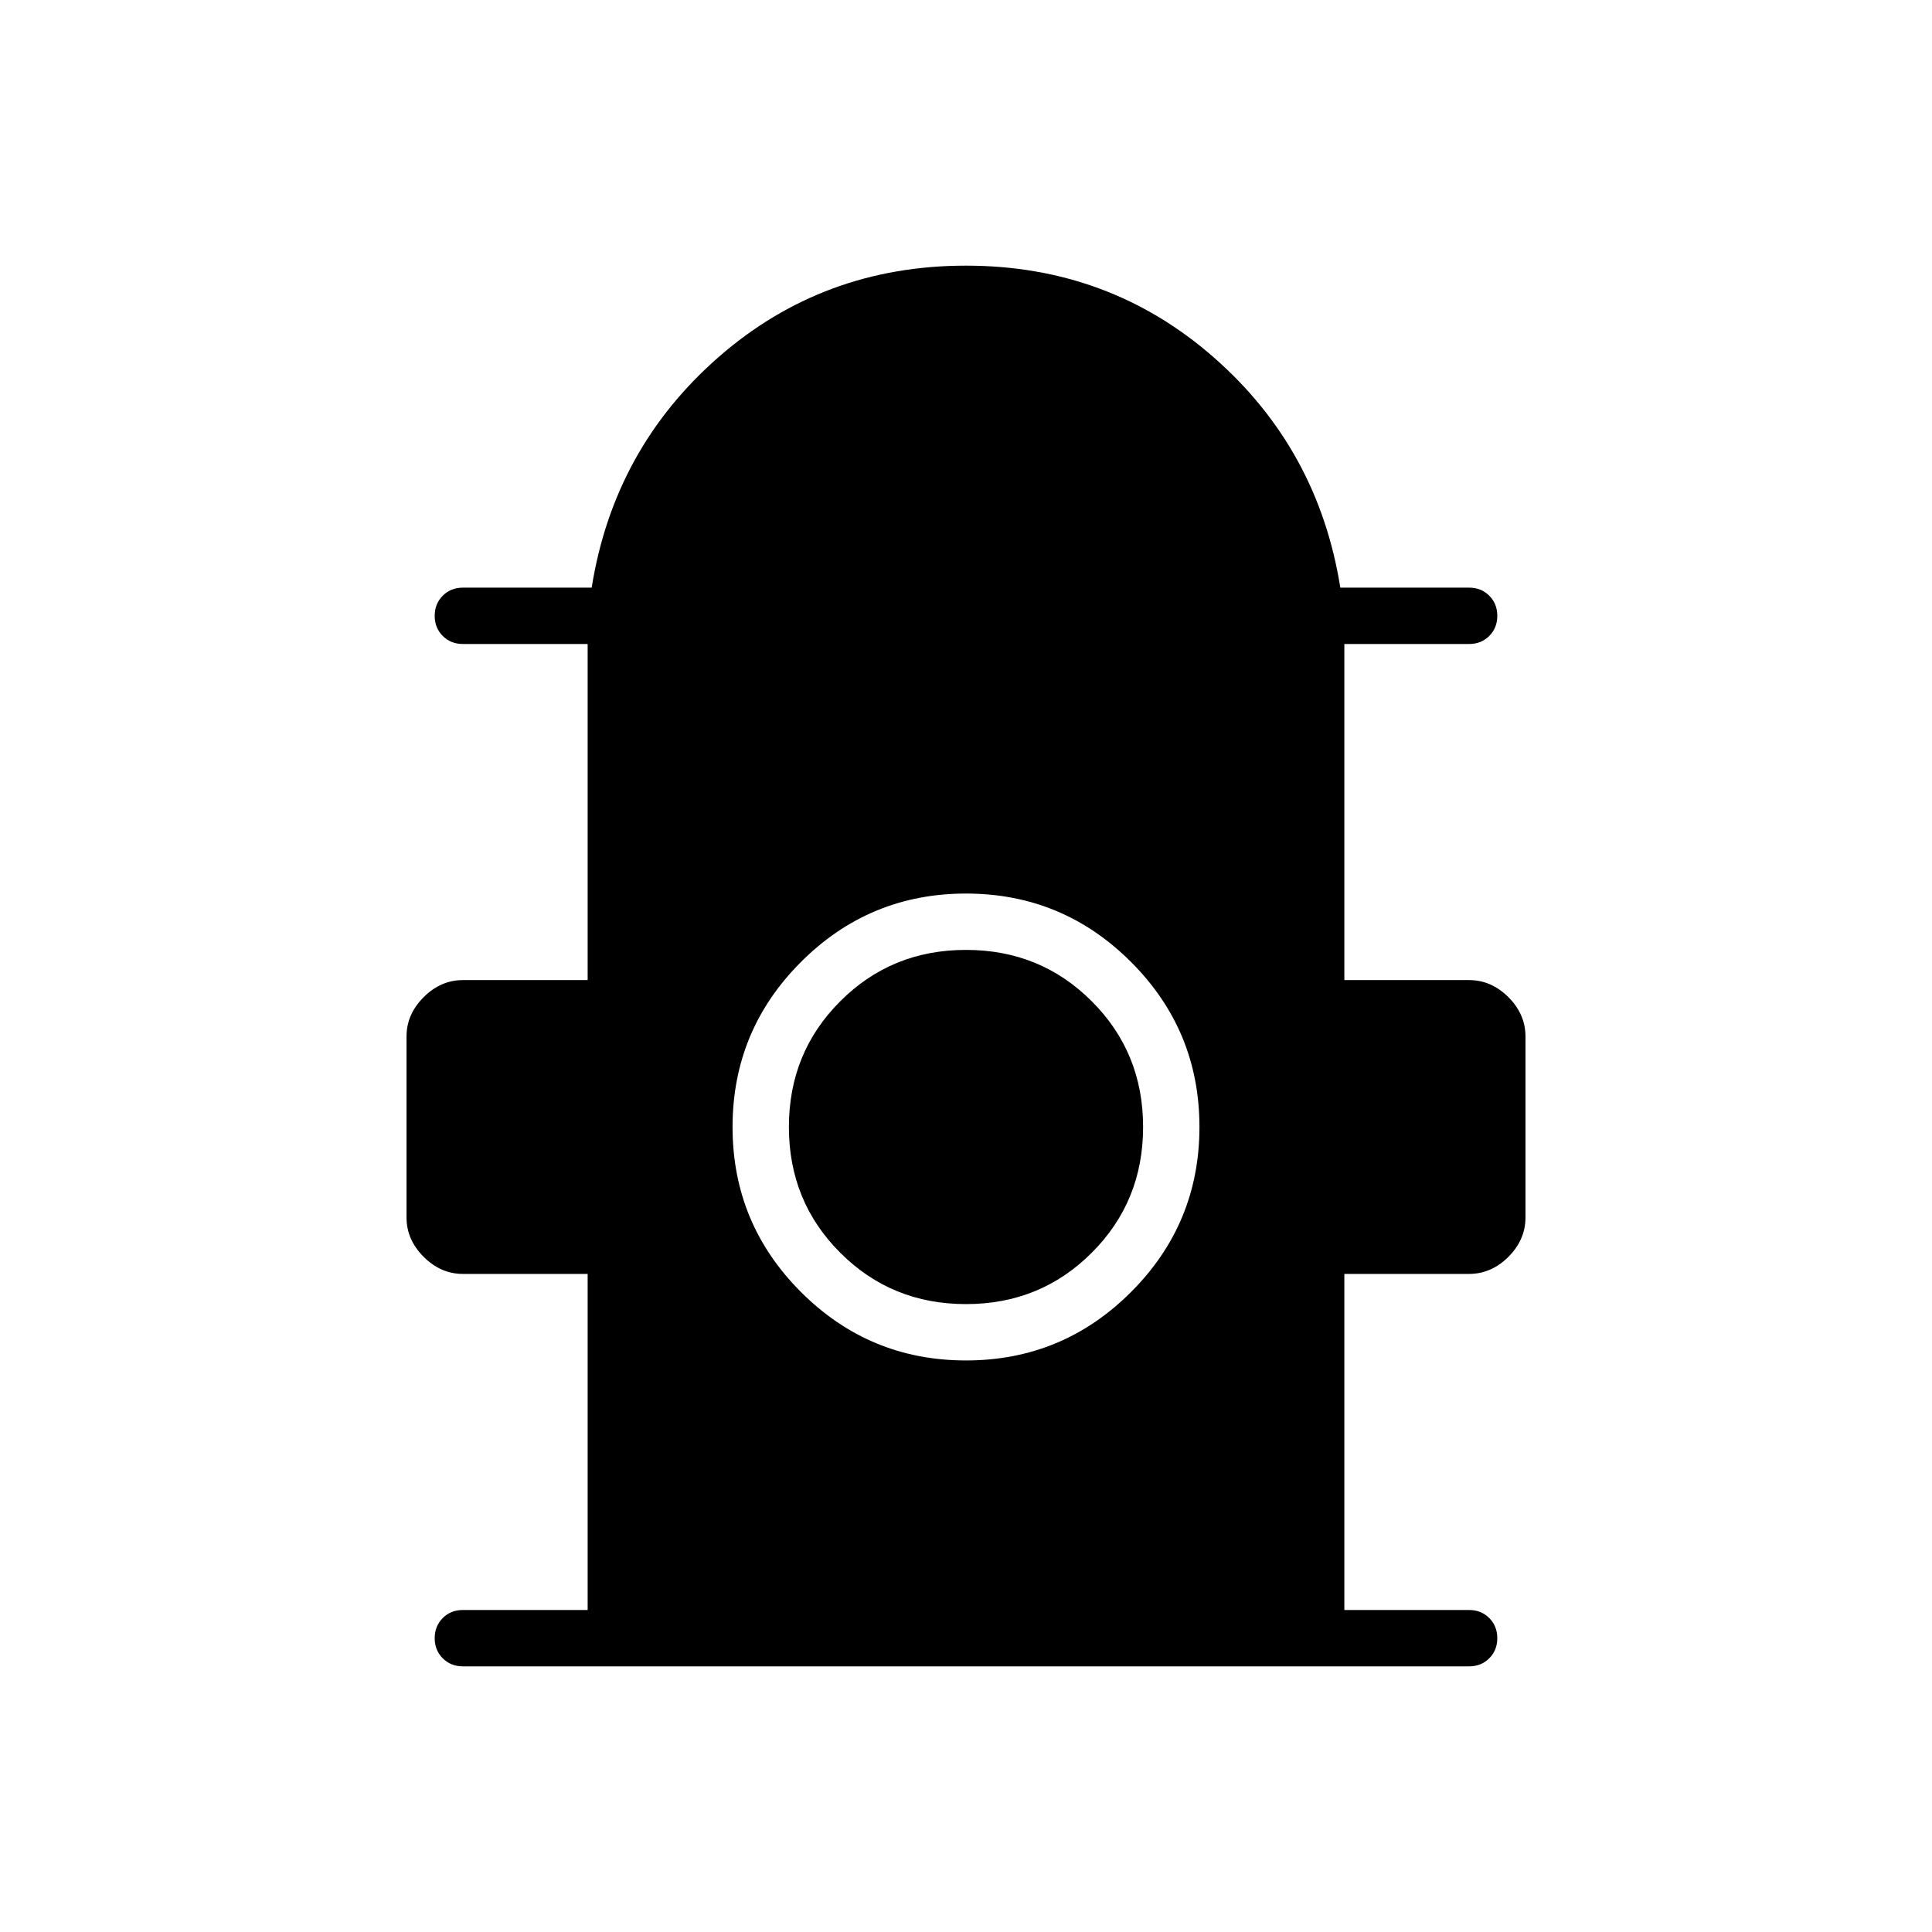 <svg xmlns="http://www.w3.org/2000/svg" height="24" width="24"><path d="M5.75 20.7Q5.6 20.7 5.5 20.6Q5.4 20.5 5.4 20.35Q5.4 20.2 5.5 20.1Q5.6 20 5.75 20H7.3V15.825H5.75Q5.475 15.825 5.263 15.613Q5.05 15.4 5.05 15.125V12.875Q5.05 12.6 5.263 12.387Q5.475 12.175 5.75 12.175H7.3V8H5.75Q5.6 8 5.5 7.9Q5.4 7.8 5.4 7.65Q5.4 7.5 5.5 7.4Q5.6 7.3 5.75 7.3H7.35Q7.625 5.575 8.925 4.437Q10.225 3.3 12 3.3Q13.775 3.3 15.075 4.437Q16.375 5.575 16.65 7.3H18.25Q18.4 7.3 18.5 7.4Q18.6 7.5 18.6 7.65Q18.6 7.8 18.5 7.9Q18.4 8 18.25 8H16.7V12.175H18.25Q18.525 12.175 18.738 12.387Q18.95 12.6 18.95 12.875V15.125Q18.95 15.4 18.738 15.613Q18.525 15.825 18.25 15.825H16.7V20H18.25Q18.4 20 18.5 20.1Q18.6 20.2 18.6 20.35Q18.6 20.5 18.5 20.6Q18.4 20.7 18.25 20.7ZM12 16.9Q13.2 16.9 14.05 16.05Q14.9 15.2 14.9 14Q14.9 12.8 14.05 11.95Q13.2 11.1 12 11.1Q10.8 11.1 9.95 11.95Q9.1 12.8 9.1 14Q9.1 15.2 9.95 16.05Q10.8 16.9 12 16.9ZM12 16.2Q11.075 16.2 10.438 15.562Q9.8 14.925 9.8 14Q9.8 13.075 10.438 12.438Q11.075 11.8 12 11.8Q12.925 11.8 13.562 12.438Q14.2 13.075 14.2 14Q14.2 14.925 13.562 15.562Q12.925 16.2 12 16.2Z"/></svg>